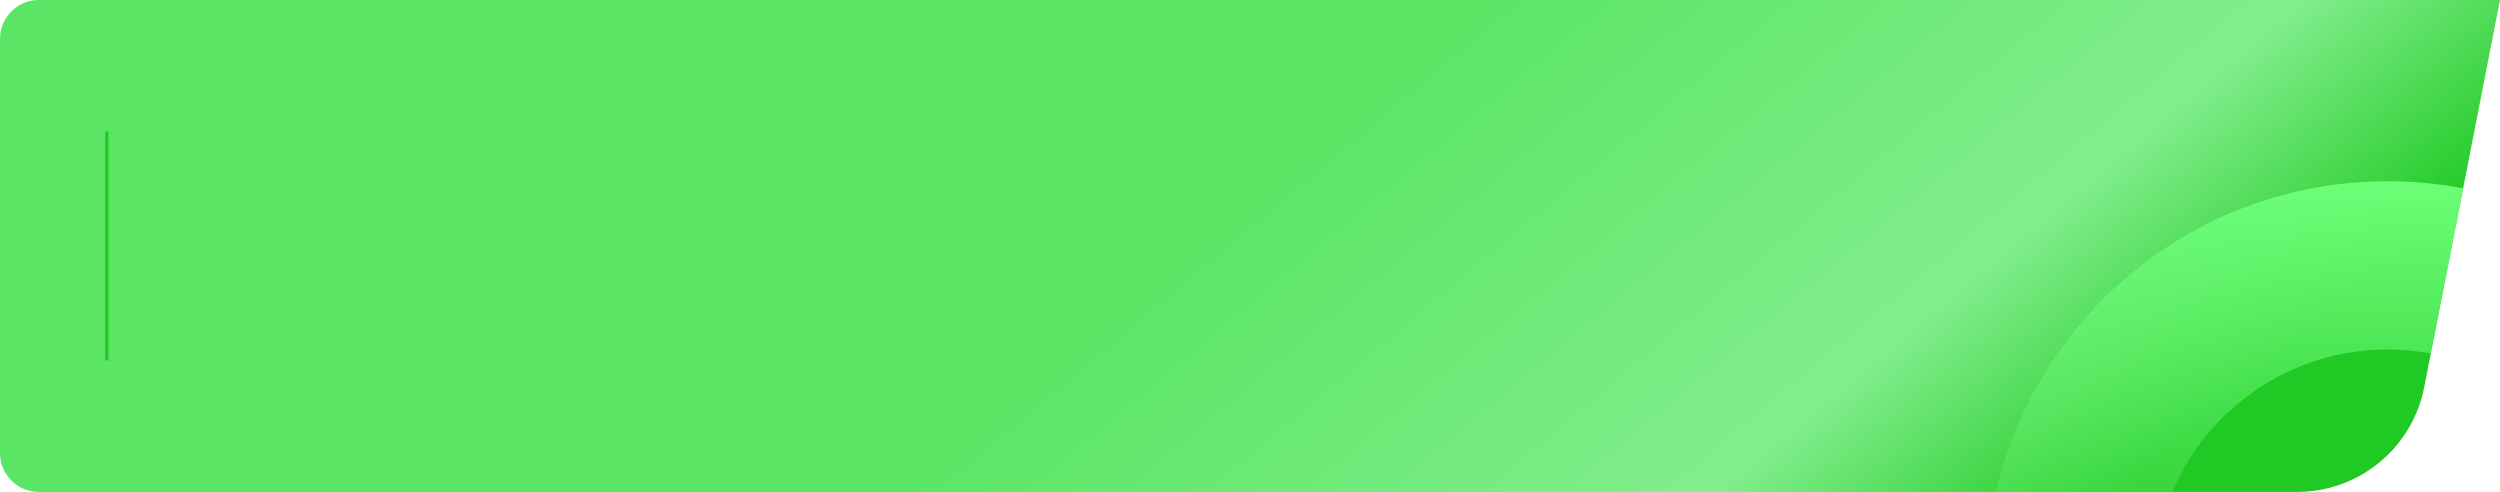 <svg width="1545" height="304" viewBox="0 0 1545 304" fill="none" xmlns="http://www.w3.org/2000/svg">
<path d="M0 24C0 10.745 10.745 0 24 0L1545 0L1498.15 239.366C1490.8 276.912 1457.9 304 1419.64 304H24C10.745 304 0 293.255 0 280V24Z" fill="url(#paint0_linear_1_236)"/>
<path d="M1522.22 116.385C1507.09 113.507 1491.47 112 1475.5 112C1357.69 112 1259.03 193.978 1233.45 304H1342.46C1364.46 252.272 1415.74 216 1475.5 216C1484.64 216 1493.57 216.848 1502.24 218.469L1522.22 116.385Z" fill="url(#paint1_linear_1_236)"/>
<rect x="65" y="81" width="2" height="142" rx="1" fill="#20C924"/>
<defs>
<linearGradient id="paint0_linear_1_236" x1="687.5" y1="13" x2="1218.02" y2="645.397" gradientUnits="userSpaceOnUse">
<stop offset="0.162" stop-color="#5AE564"/>
<stop offset="0.559" stop-color="#82EE8D"/>
<stop offset="0.757" stop-color="#20C924"/>
</linearGradient>
<linearGradient id="paint1_linear_1_236" x1="1475.5" y1="112" x2="1475.5" y2="413.016" gradientUnits="userSpaceOnUse">
<stop stop-color="#6CFF77"/>
<stop offset="1" stop-color="#5AE564" stop-opacity="0"/>
</linearGradient>
</defs>
</svg>
